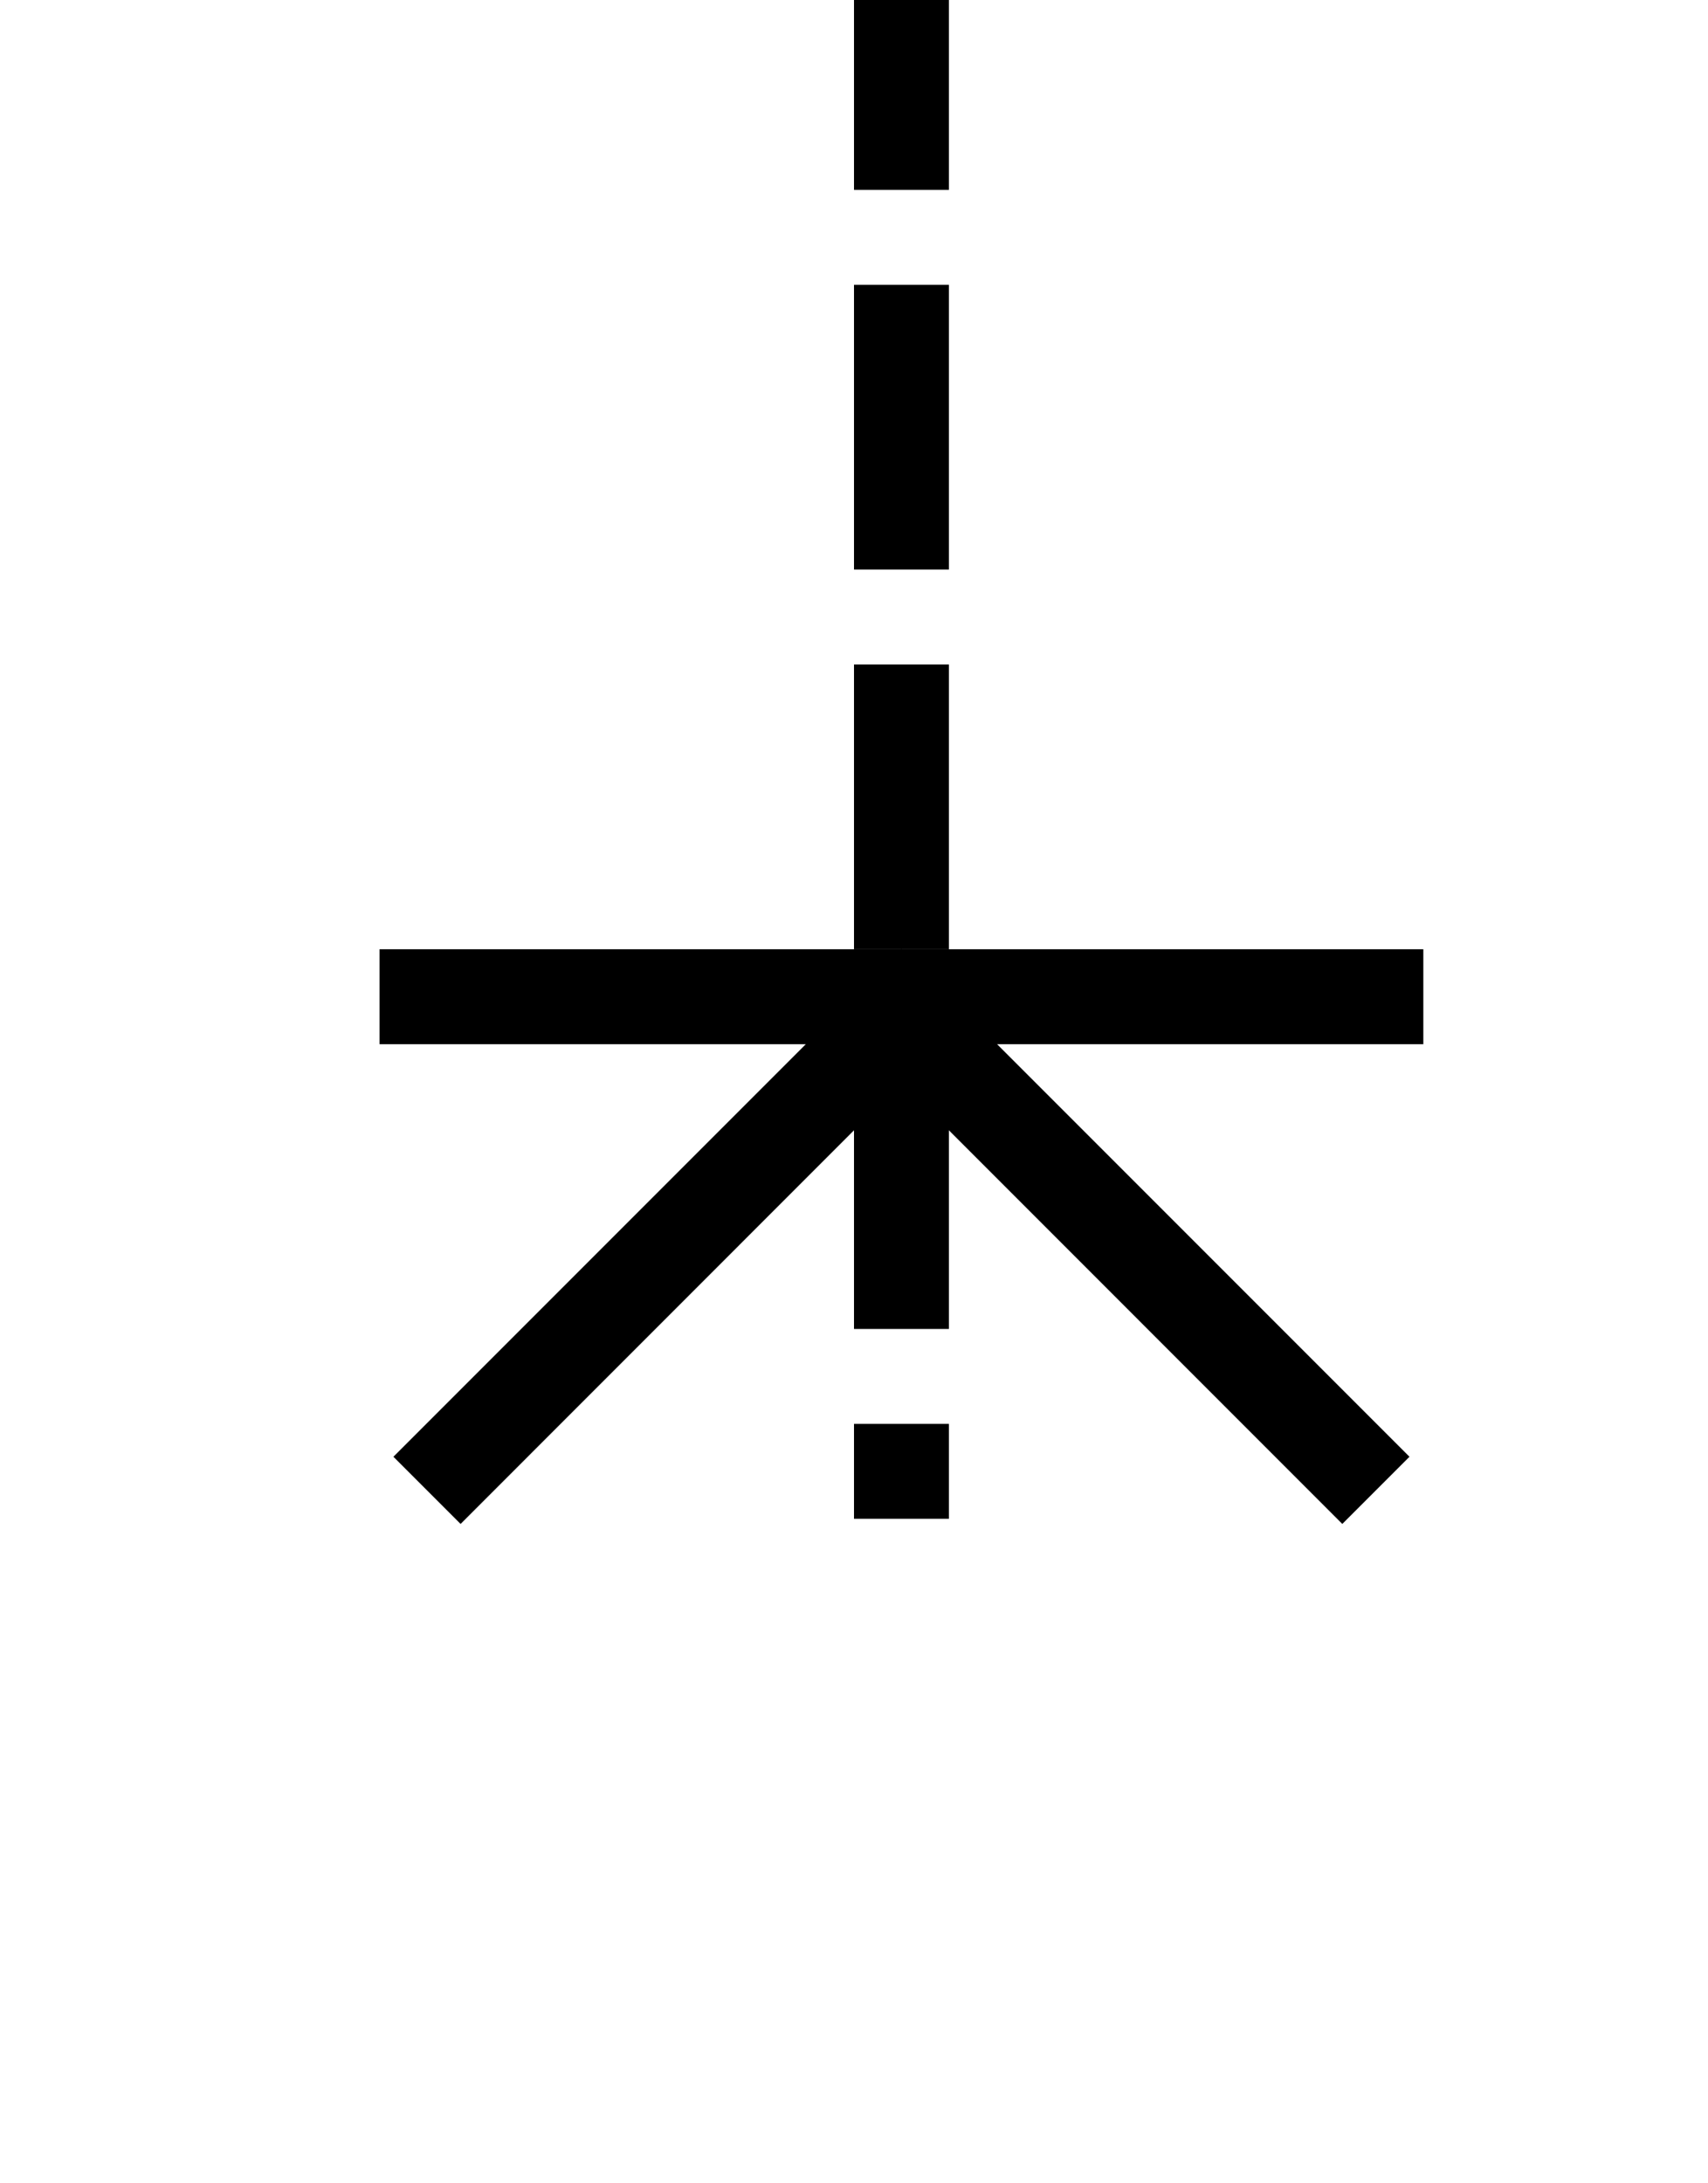 ﻿<?xml version="1.0" encoding="utf-8"?>
<svg version="1.1" xmlns:xlink="http://www.w3.org/1999/xlink" width="18px" height="23px" preserveAspectRatio="xMidYMin meet" viewBox="1383 321  16 23" xmlns="http://www.w3.org/2000/svg">
  <path d="M 1003 132.5  L 1391.5 132.5  L 1391.5 337  " stroke-width="1" stroke-dasharray="3,1" stroke="#000000" fill="none" />
  <path d="M 1003.654 137.854  L 1008.654 132.854  L 1009.007 132.5  L 1008.654 132.146  L 1003.654 127.146  L 1002.946 127.854  L 1007.593 132.5  L 1002.946 137.146  L 1003.654 137.854  Z M 1009 138  L 1009 127  L 1008 127  L 1008 138  L 1009 138  Z M 1396.854 336.346  L 1391.854 331.346  L 1391.5 330.993  L 1391.146 331.346  L 1386.146 336.346  L 1386.854 337.054  L 1391.5 332.407  L 1396.146 337.054  L 1396.854 336.346  Z M 1397 331  L 1386 331  L 1386 332  L 1397 332  L 1397 331  Z " fill-rule="nonzero" fill="#000000" stroke="none" />
</svg>
